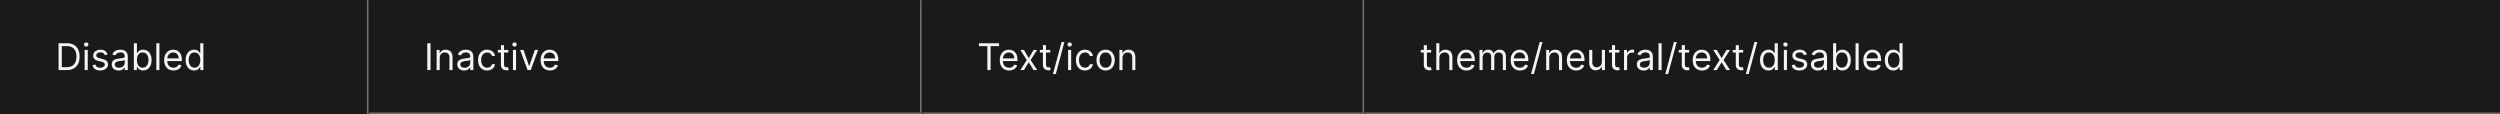 <svg width="1356" height="62" viewBox="0 0 1356 62" fill="none" xmlns="http://www.w3.org/2000/svg">
<rect x="0" y="0" width="1356" height="62" fill="#333333" stroke="none"/>
<mask id="path-1-inside-1_2110_46651" fill="white">
<path d="M0 0H200V62H0V0Z"/>
</mask>
<path d="M0 0H200V62H0V0Z" fill="#1A1A1A"/>
<path d="M199 0V62H201V0H199Z" fill="#707070" mask="url(#path-1-inside-1_2110_46651)"/>
<path d="M36.25 38H31.761V23.454H36.449C37.86 23.454 39.067 23.746 40.071 24.328C41.075 24.906 41.844 25.737 42.379 26.821C42.914 27.901 43.182 29.193 43.182 30.699C43.182 32.214 42.912 33.519 42.372 34.612C41.832 35.701 41.046 36.539 40.014 37.126C38.982 37.709 37.727 38 36.25 38ZM33.523 36.438H36.136C37.339 36.438 38.336 36.206 39.126 35.742C39.917 35.278 40.507 34.617 40.895 33.76C41.283 32.903 41.477 31.883 41.477 30.699C41.477 29.525 41.285 28.514 40.902 27.666C40.519 26.814 39.946 26.16 39.183 25.706C38.421 25.247 37.472 25.017 36.335 25.017H33.523V36.438ZM45.909 38V27.091H47.585V38H45.909ZM46.761 25.273C46.435 25.273 46.153 25.162 45.916 24.939C45.684 24.716 45.568 24.449 45.568 24.136C45.568 23.824 45.684 23.556 45.916 23.334C46.153 23.111 46.435 23 46.761 23C47.088 23 47.367 23.111 47.599 23.334C47.836 23.556 47.955 23.824 47.955 24.136C47.955 24.449 47.836 24.716 47.599 24.939C47.367 25.162 47.088 25.273 46.761 25.273ZM58.383 29.534L56.877 29.96C56.782 29.709 56.642 29.465 56.458 29.229C56.278 28.987 56.032 28.788 55.719 28.632C55.407 28.476 55.007 28.398 54.519 28.398C53.851 28.398 53.295 28.552 52.85 28.859C52.409 29.162 52.189 29.548 52.189 30.017C52.189 30.434 52.341 30.763 52.644 31.004C52.947 31.246 53.42 31.447 54.064 31.608L55.684 32.006C56.659 32.242 57.386 32.605 57.864 33.092C58.342 33.575 58.581 34.198 58.581 34.96C58.581 35.585 58.401 36.144 58.041 36.636C57.686 37.129 57.189 37.517 56.55 37.801C55.911 38.085 55.167 38.227 54.32 38.227C53.207 38.227 52.286 37.986 51.557 37.503C50.828 37.02 50.366 36.314 50.172 35.386L51.763 34.989C51.915 35.576 52.201 36.016 52.623 36.31C53.049 36.603 53.605 36.75 54.291 36.75C55.073 36.75 55.693 36.584 56.152 36.253C56.616 35.917 56.848 35.514 56.848 35.045C56.848 34.667 56.716 34.349 56.451 34.094C56.185 33.833 55.778 33.639 55.229 33.511L53.411 33.085C52.412 32.849 51.678 32.481 51.209 31.984C50.745 31.483 50.513 30.855 50.513 30.102C50.513 29.487 50.686 28.942 51.032 28.469C51.382 27.995 51.858 27.624 52.459 27.354C53.065 27.084 53.752 26.949 54.519 26.949C55.598 26.949 56.446 27.186 57.061 27.659C57.682 28.133 58.122 28.758 58.383 29.534ZM64.315 38.256C63.623 38.256 62.996 38.126 62.432 37.865C61.869 37.6 61.422 37.219 61.09 36.722C60.759 36.22 60.593 35.614 60.593 34.903C60.593 34.278 60.716 33.772 60.962 33.383C61.209 32.99 61.538 32.683 61.95 32.46C62.361 32.238 62.816 32.072 63.313 31.963C63.815 31.849 64.319 31.759 64.826 31.693C65.489 31.608 66.026 31.544 66.438 31.501C66.855 31.454 67.158 31.376 67.347 31.267C67.541 31.158 67.638 30.969 67.638 30.699V30.642C67.638 29.941 67.447 29.397 67.063 29.009C66.684 28.62 66.109 28.426 65.337 28.426C64.537 28.426 63.91 28.601 63.455 28.952C63.001 29.302 62.681 29.676 62.496 30.074L60.906 29.506C61.19 28.843 61.568 28.327 62.042 27.957C62.52 27.583 63.041 27.323 63.604 27.176C64.173 27.025 64.731 26.949 65.281 26.949C65.631 26.949 66.033 26.991 66.488 27.077C66.947 27.157 67.39 27.325 67.816 27.581C68.247 27.837 68.604 28.223 68.888 28.739C69.173 29.255 69.315 29.946 69.315 30.812V38H67.638V36.523H67.553C67.44 36.76 67.25 37.013 66.985 37.283C66.72 37.553 66.367 37.782 65.927 37.972C65.487 38.161 64.949 38.256 64.315 38.256ZM64.57 36.75C65.233 36.75 65.792 36.62 66.246 36.359C66.706 36.099 67.051 35.763 67.283 35.351C67.52 34.939 67.638 34.506 67.638 34.051V32.517C67.567 32.602 67.411 32.68 67.17 32.751C66.933 32.818 66.658 32.877 66.346 32.929C66.038 32.976 65.737 33.019 65.444 33.057C65.155 33.09 64.921 33.118 64.741 33.142C64.305 33.199 63.898 33.291 63.519 33.419C63.145 33.542 62.842 33.729 62.61 33.98C62.383 34.226 62.269 34.562 62.269 34.989C62.269 35.571 62.485 36.011 62.916 36.31C63.351 36.603 63.903 36.75 64.57 36.75ZM72.601 38V23.454H74.277V28.824H74.419C74.543 28.634 74.713 28.393 74.931 28.099C75.153 27.801 75.471 27.536 75.882 27.304C76.299 27.067 76.863 26.949 77.573 26.949C78.491 26.949 79.301 27.178 80.002 27.638C80.703 28.097 81.249 28.748 81.642 29.591C82.035 30.434 82.232 31.428 82.232 32.574C82.232 33.729 82.035 34.731 81.642 35.578C81.249 36.421 80.705 37.074 80.009 37.538C79.313 37.998 78.51 38.227 77.601 38.227C76.9 38.227 76.339 38.111 75.918 37.879C75.497 37.642 75.172 37.375 74.945 37.077C74.718 36.774 74.543 36.523 74.419 36.324H74.221V38H72.601ZM74.249 32.545C74.249 33.369 74.37 34.096 74.611 34.726C74.853 35.351 75.205 35.841 75.669 36.196C76.133 36.546 76.702 36.722 77.374 36.722C78.075 36.722 78.659 36.537 79.128 36.168C79.602 35.794 79.957 35.292 80.194 34.662C80.435 34.028 80.556 33.322 80.556 32.545C80.556 31.778 80.437 31.087 80.201 30.472C79.969 29.851 79.616 29.361 79.142 29.001C78.674 28.637 78.084 28.454 77.374 28.454C76.692 28.454 76.119 28.627 75.655 28.973C75.191 29.314 74.841 29.792 74.604 30.408C74.367 31.018 74.249 31.731 74.249 32.545ZM86.472 23.454V38H84.796V23.454H86.472ZM94.116 38.227C93.065 38.227 92.158 37.995 91.396 37.531C90.638 37.062 90.053 36.409 89.641 35.571C89.234 34.728 89.031 33.748 89.031 32.631C89.031 31.513 89.234 30.528 89.641 29.676C90.053 28.819 90.626 28.151 91.36 27.673C92.099 27.19 92.96 26.949 93.945 26.949C94.513 26.949 95.075 27.044 95.629 27.233C96.183 27.422 96.687 27.73 97.141 28.156C97.596 28.578 97.958 29.136 98.228 29.832C98.498 30.528 98.633 31.385 98.633 32.403V33.114H90.224V31.665H96.928C96.928 31.049 96.805 30.5 96.559 30.017C96.317 29.534 95.972 29.153 95.522 28.874C95.077 28.594 94.551 28.454 93.945 28.454C93.278 28.454 92.7 28.62 92.212 28.952C91.729 29.278 91.358 29.704 91.097 30.23C90.837 30.756 90.707 31.319 90.707 31.921V32.886C90.707 33.71 90.849 34.409 91.133 34.981C91.422 35.55 91.822 35.983 92.333 36.281C92.844 36.575 93.439 36.722 94.116 36.722C94.556 36.722 94.954 36.66 95.309 36.537C95.669 36.409 95.979 36.22 96.239 35.969C96.5 35.713 96.701 35.396 96.843 35.017L98.462 35.472C98.292 36.021 98.005 36.504 97.603 36.92C97.201 37.332 96.703 37.654 96.112 37.886C95.52 38.114 94.854 38.227 94.116 38.227ZM105.302 38.227C104.393 38.227 103.59 37.998 102.894 37.538C102.198 37.074 101.654 36.421 101.261 35.578C100.868 34.731 100.671 33.729 100.671 32.574C100.671 31.428 100.868 30.434 101.261 29.591C101.654 28.748 102.201 28.097 102.901 27.638C103.602 27.178 104.412 26.949 105.33 26.949C106.04 26.949 106.602 27.067 107.013 27.304C107.43 27.536 107.747 27.801 107.965 28.099C108.188 28.393 108.361 28.634 108.484 28.824H108.626V23.454H110.302V38H108.683V36.324H108.484C108.361 36.523 108.185 36.774 107.958 37.077C107.731 37.375 107.406 37.642 106.985 37.879C106.564 38.111 106.003 38.227 105.302 38.227ZM105.529 36.722C106.201 36.722 106.77 36.546 107.234 36.196C107.698 35.841 108.05 35.351 108.292 34.726C108.533 34.096 108.654 33.369 108.654 32.545C108.654 31.731 108.536 31.018 108.299 30.408C108.062 29.792 107.712 29.314 107.248 28.973C106.784 28.627 106.211 28.454 105.529 28.454C104.819 28.454 104.227 28.637 103.754 29.001C103.285 29.361 102.932 29.851 102.695 30.472C102.463 31.087 102.347 31.778 102.347 32.545C102.347 33.322 102.466 34.028 102.702 34.662C102.944 35.292 103.299 35.794 103.768 36.168C104.241 36.537 104.828 36.722 105.529 36.722Z" fill="white" fill-opacity="0.95"/>
<mask id="path-4-inside-2_2110_46651" fill="white">
<path d="M200 0H500V62H200V0Z"/>
</mask>
<path d="M200 0H500V62H200V0Z" fill="#1A1A1A"/>
<path d="M500 62V63H501V62H500ZM499 0V62H501V0H499ZM500 61H200V63H500V61Z" fill="#707070" mask="url(#path-4-inside-2_2110_46651)"/>
<path d="M233.523 23.454V38H231.761V23.454H233.523ZM238.503 31.438V38H236.827V27.091H238.446V28.796H238.588C238.844 28.241 239.232 27.796 239.753 27.46C240.274 27.119 240.946 26.949 241.77 26.949C242.509 26.949 243.155 27.1 243.709 27.403C244.263 27.702 244.694 28.156 245.002 28.767C245.31 29.373 245.463 30.14 245.463 31.068V38H243.787V31.182C243.787 30.325 243.565 29.657 243.12 29.179C242.675 28.696 242.064 28.454 241.287 28.454C240.752 28.454 240.274 28.57 239.853 28.803C239.436 29.035 239.107 29.373 238.865 29.818C238.624 30.263 238.503 30.803 238.503 31.438ZM251.737 38.256C251.045 38.256 250.418 38.126 249.854 37.865C249.291 37.6 248.844 37.219 248.512 36.722C248.181 36.22 248.015 35.614 248.015 34.903C248.015 34.278 248.138 33.772 248.384 33.383C248.63 32.99 248.96 32.683 249.371 32.46C249.783 32.238 250.238 32.072 250.735 31.963C251.237 31.849 251.741 31.759 252.248 31.693C252.911 31.608 253.448 31.544 253.86 31.501C254.277 31.454 254.58 31.376 254.769 31.267C254.963 31.158 255.06 30.969 255.06 30.699V30.642C255.06 29.941 254.869 29.397 254.485 29.009C254.106 28.62 253.531 28.426 252.759 28.426C251.959 28.426 251.332 28.601 250.877 28.952C250.423 29.302 250.103 29.676 249.918 30.074L248.327 29.506C248.612 28.843 248.99 28.327 249.464 27.957C249.942 27.583 250.463 27.323 251.026 27.176C251.594 27.025 252.153 26.949 252.702 26.949C253.053 26.949 253.455 26.991 253.91 27.077C254.369 27.157 254.812 27.325 255.238 27.581C255.669 27.837 256.026 28.223 256.31 28.739C256.594 29.255 256.737 29.946 256.737 30.812V38H255.06V36.523H254.975C254.862 36.76 254.672 37.013 254.407 37.283C254.142 37.553 253.789 37.782 253.349 37.972C252.908 38.161 252.371 38.256 251.737 38.256ZM251.992 36.75C252.655 36.75 253.214 36.62 253.668 36.359C254.128 36.099 254.473 35.763 254.705 35.351C254.942 34.939 255.06 34.506 255.06 34.051V32.517C254.989 32.602 254.833 32.68 254.592 32.751C254.355 32.818 254.08 32.877 253.768 32.929C253.46 32.976 253.159 33.019 252.866 33.057C252.577 33.09 252.343 33.118 252.163 33.142C251.727 33.199 251.32 33.291 250.941 33.419C250.567 33.542 250.264 33.729 250.032 33.98C249.805 34.226 249.691 34.562 249.691 34.989C249.691 35.571 249.906 36.011 250.337 36.31C250.773 36.603 251.325 36.75 251.992 36.75ZM264.228 38.227C263.205 38.227 262.324 37.986 261.586 37.503C260.847 37.02 260.279 36.355 259.881 35.507C259.483 34.66 259.284 33.691 259.284 32.602C259.284 31.494 259.488 30.517 259.895 29.669C260.307 28.817 260.88 28.151 261.614 27.673C262.353 27.19 263.214 26.949 264.199 26.949C264.966 26.949 265.658 27.091 266.273 27.375C266.889 27.659 267.393 28.057 267.786 28.568C268.179 29.079 268.423 29.676 268.517 30.358H266.841C266.713 29.861 266.429 29.421 265.989 29.037C265.553 28.649 264.966 28.454 264.228 28.454C263.574 28.454 263.001 28.625 262.509 28.966C262.021 29.302 261.64 29.778 261.365 30.393C261.096 31.004 260.961 31.722 260.961 32.545C260.961 33.388 261.093 34.122 261.358 34.747C261.628 35.372 262.007 35.858 262.495 36.203C262.987 36.549 263.565 36.722 264.228 36.722C264.663 36.722 265.059 36.646 265.414 36.494C265.769 36.343 266.069 36.125 266.316 35.841C266.562 35.557 266.737 35.216 266.841 34.818H268.517C268.423 35.462 268.188 36.042 267.814 36.558C267.445 37.07 266.955 37.477 266.344 37.78C265.738 38.078 265.033 38.227 264.228 38.227ZM275.712 27.091V28.511H270.059V27.091H275.712ZM271.706 24.477H273.382V34.875C273.382 35.349 273.451 35.704 273.588 35.94C273.73 36.172 273.91 36.329 274.128 36.409C274.351 36.485 274.585 36.523 274.831 36.523C275.016 36.523 275.167 36.513 275.286 36.494C275.404 36.471 275.499 36.452 275.57 36.438L275.911 37.943C275.797 37.986 275.639 38.028 275.435 38.071C275.231 38.118 274.973 38.142 274.661 38.142C274.187 38.142 273.723 38.04 273.269 37.837C272.819 37.633 272.445 37.323 272.147 36.906C271.853 36.49 271.706 35.964 271.706 35.33V24.477ZM278.233 38V27.091H279.909V38H278.233ZM279.086 25.273C278.759 25.273 278.477 25.162 278.24 24.939C278.008 24.716 277.892 24.449 277.892 24.136C277.892 23.824 278.008 23.556 278.24 23.334C278.477 23.111 278.759 23 279.086 23C279.412 23 279.692 23.111 279.924 23.334C280.16 23.556 280.279 23.824 280.279 24.136C280.279 24.449 280.16 24.716 279.924 24.939C279.692 25.162 279.412 25.273 279.086 25.273ZM291.9 27.091L287.866 38H286.161L282.127 27.091H283.945L286.957 35.784H287.07L290.082 27.091H291.9ZM298.295 38.227C297.244 38.227 296.338 37.995 295.575 37.531C294.818 37.062 294.233 36.409 293.821 35.571C293.414 34.728 293.21 33.748 293.21 32.631C293.21 31.513 293.414 30.528 293.821 29.676C294.233 28.819 294.806 28.151 295.54 27.673C296.278 27.19 297.14 26.949 298.125 26.949C298.693 26.949 299.254 27.044 299.808 27.233C300.362 27.422 300.866 27.73 301.321 28.156C301.776 28.578 302.138 29.136 302.408 29.832C302.678 30.528 302.812 31.385 302.812 32.403V33.114H294.403V31.665H301.108C301.108 31.049 300.985 30.5 300.739 30.017C300.497 29.534 300.152 29.153 299.702 28.874C299.257 28.594 298.731 28.454 298.125 28.454C297.457 28.454 296.88 28.62 296.392 28.952C295.909 29.278 295.537 29.704 295.277 30.23C295.017 30.756 294.886 31.319 294.886 31.921V32.886C294.886 33.71 295.028 34.409 295.312 34.981C295.601 35.55 296.001 35.983 296.513 36.281C297.024 36.575 297.618 36.722 298.295 36.722C298.736 36.722 299.134 36.66 299.489 36.537C299.848 36.409 300.159 36.22 300.419 35.969C300.679 35.713 300.881 35.396 301.023 35.017L302.642 35.472C302.472 36.021 302.185 36.504 301.783 36.92C301.38 37.332 300.883 37.654 300.291 37.886C299.699 38.114 299.034 38.227 298.295 38.227Z" fill="white" fill-opacity="0.95"/>
<mask id="path-7-inside-3_2110_46651" fill="white">
<path d="M500 0H740V62H500V0Z"/>
</mask>
<path d="M500 0H740V62H500V0Z" fill="#1A1A1A"/>
<path d="M740 62V63H741V62H740ZM739 0V62H741V0H739ZM740 61H500V63H740V61Z" fill="#707070" mask="url(#path-7-inside-3_2110_46651)"/>
<path d="M530.966 25.017V23.454H541.875V25.017H537.301V38H535.54V25.017H530.966ZM547.358 38.227C546.307 38.227 545.4 37.995 544.638 37.531C543.88 37.062 543.295 36.409 542.884 35.571C542.476 34.728 542.273 33.748 542.273 32.631C542.273 31.513 542.476 30.528 542.884 29.676C543.295 28.819 543.868 28.151 544.602 27.673C545.341 27.19 546.203 26.949 547.188 26.949C547.756 26.949 548.317 27.044 548.871 27.233C549.425 27.422 549.929 27.73 550.384 28.156C550.838 28.578 551.2 29.136 551.47 29.832C551.74 30.528 551.875 31.385 551.875 32.403V33.114H543.466V31.665H550.17C550.17 31.049 550.047 30.5 549.801 30.017C549.56 29.534 549.214 29.153 548.764 28.874C548.319 28.594 547.794 28.454 547.188 28.454C546.52 28.454 545.942 28.62 545.455 28.952C544.972 29.278 544.6 29.704 544.339 30.23C544.079 30.756 543.949 31.319 543.949 31.921V32.886C543.949 33.71 544.091 34.409 544.375 34.981C544.664 35.55 545.064 35.983 545.575 36.281C546.087 36.575 546.681 36.722 547.358 36.722C547.798 36.722 548.196 36.66 548.551 36.537C548.911 36.409 549.221 36.22 549.482 35.969C549.742 35.713 549.943 35.396 550.085 35.017L551.705 35.472C551.534 36.021 551.248 36.504 550.845 36.92C550.443 37.332 549.946 37.654 549.354 37.886C548.762 38.114 548.097 38.227 547.358 38.227ZM555.382 27.091L557.995 31.551L560.609 27.091H562.541L559.018 32.545L562.541 38H560.609L557.995 33.767L555.382 38H553.45L556.916 32.545L553.45 27.091H555.382ZM569.677 27.091V28.511H564.023V27.091H569.677ZM565.671 24.477H567.347V34.875C567.347 35.349 567.416 35.704 567.553 35.94C567.695 36.172 567.875 36.329 568.093 36.409C568.316 36.485 568.55 36.523 568.796 36.523C568.981 36.523 569.132 36.513 569.251 36.494C569.369 36.471 569.464 36.452 569.535 36.438L569.876 37.943C569.762 37.986 569.603 38.028 569.4 38.071C569.196 38.118 568.938 38.142 568.626 38.142C568.152 38.142 567.688 38.04 567.234 37.837C566.784 37.633 566.41 37.323 566.112 36.906C565.818 36.49 565.671 35.964 565.671 35.33V24.477ZM577.34 22.773L572.653 40.188H571.119L575.806 22.773H577.34ZM579.327 38V27.091H581.003V38H579.327ZM580.179 25.273C579.853 25.273 579.571 25.162 579.334 24.939C579.102 24.716 578.986 24.449 578.986 24.136C578.986 23.824 579.102 23.556 579.334 23.334C579.571 23.111 579.853 23 580.179 23C580.506 23 580.785 23.111 581.017 23.334C581.254 23.556 581.373 23.824 581.373 24.136C581.373 24.449 581.254 24.716 581.017 24.939C580.785 25.162 580.506 25.273 580.179 25.273ZM588.505 38.227C587.482 38.227 586.602 37.986 585.863 37.503C585.124 37.02 584.556 36.355 584.158 35.507C583.761 34.66 583.562 33.691 583.562 32.602C583.562 31.494 583.765 30.517 584.173 29.669C584.585 28.817 585.157 28.151 585.891 27.673C586.63 27.19 587.492 26.949 588.477 26.949C589.244 26.949 589.935 27.091 590.55 27.375C591.166 27.659 591.67 28.057 592.063 28.568C592.456 29.079 592.7 29.676 592.795 30.358H591.119C590.991 29.861 590.707 29.421 590.266 29.037C589.831 28.649 589.244 28.454 588.505 28.454C587.852 28.454 587.279 28.625 586.786 28.966C586.299 29.302 585.917 29.778 585.643 30.393C585.373 31.004 585.238 31.722 585.238 32.545C585.238 33.388 585.371 34.122 585.636 34.747C585.906 35.372 586.284 35.858 586.772 36.203C587.264 36.549 587.842 36.722 588.505 36.722C588.941 36.722 589.336 36.646 589.691 36.494C590.046 36.343 590.347 36.125 590.593 35.841C590.839 35.557 591.014 35.216 591.119 34.818H592.795C592.7 35.462 592.466 36.042 592.092 36.558C591.722 37.07 591.232 37.477 590.621 37.78C590.015 38.078 589.31 38.227 588.505 38.227ZM599.677 38.227C598.692 38.227 597.828 37.993 597.085 37.524C596.346 37.055 595.768 36.4 595.352 35.557C594.94 34.714 594.734 33.729 594.734 32.602C594.734 31.466 594.94 30.474 595.352 29.626C595.768 28.779 596.346 28.121 597.085 27.652C597.828 27.183 598.692 26.949 599.677 26.949C600.662 26.949 601.523 27.183 602.262 27.652C603.005 28.121 603.583 28.779 603.995 29.626C604.412 30.474 604.62 31.466 604.62 32.602C604.62 33.729 604.412 34.714 603.995 35.557C603.583 36.4 603.005 37.055 602.262 37.524C601.523 37.993 600.662 38.227 599.677 38.227ZM599.677 36.722C600.425 36.722 601.04 36.53 601.523 36.146C602.006 35.763 602.364 35.258 602.596 34.633C602.828 34.008 602.944 33.331 602.944 32.602C602.944 31.873 602.828 31.194 602.596 30.564C602.364 29.934 602.006 29.425 601.523 29.037C601.04 28.649 600.425 28.454 599.677 28.454C598.929 28.454 598.313 28.649 597.83 29.037C597.347 29.425 596.99 29.934 596.758 30.564C596.526 31.194 596.41 31.873 596.41 32.602C596.41 33.331 596.526 34.008 596.758 34.633C596.99 35.258 597.347 35.763 597.83 36.146C598.313 36.53 598.929 36.722 599.677 36.722ZM608.855 31.438V38H607.179V27.091H608.798V28.796H608.94C609.196 28.241 609.584 27.796 610.105 27.46C610.626 27.119 611.298 26.949 612.122 26.949C612.86 26.949 613.507 27.1 614.061 27.403C614.615 27.702 615.046 28.156 615.353 28.767C615.661 29.373 615.815 30.14 615.815 31.068V38H614.139V31.182C614.139 30.325 613.916 29.657 613.471 29.179C613.026 28.696 612.415 28.454 611.639 28.454C611.104 28.454 610.626 28.57 610.204 28.803C609.788 29.035 609.458 29.373 609.217 29.818C608.975 30.263 608.855 30.803 608.855 31.438Z" fill="white" fill-opacity="0.95"/>
<mask id="path-10-inside-4_2110_46651" fill="white">
<path d="M740 0H1356V62H740V0Z"/>
</mask>
<path d="M740 0H1356V62H740V0Z" fill="#1A1A1A"/>
<path d="M1356 61H740V63H1356V61Z" fill="#707070" mask="url(#path-10-inside-4_2110_46651)"/>
<path d="M776.278 27.091V28.511H770.625V27.091H776.278ZM772.273 24.477H773.949V34.875C773.949 35.349 774.018 35.704 774.155 35.94C774.297 36.172 774.477 36.329 774.695 36.409C774.917 36.485 775.152 36.523 775.398 36.523C775.582 36.523 775.734 36.513 775.852 36.494C775.971 36.471 776.065 36.452 776.136 36.438L776.477 37.943C776.364 37.986 776.205 38.028 776.001 38.071C775.798 38.118 775.54 38.142 775.227 38.142C774.754 38.142 774.29 38.04 773.835 37.837C773.385 37.633 773.011 37.323 772.713 36.906C772.42 36.49 772.273 35.964 772.273 35.33V24.477ZM780.71 31.438V38H779.034V23.454H780.71V28.796H780.852C781.108 28.232 781.491 27.785 782.003 27.453C782.519 27.117 783.205 26.949 784.062 26.949C784.806 26.949 785.457 27.098 786.016 27.396C786.574 27.69 787.008 28.142 787.315 28.753C787.628 29.359 787.784 30.131 787.784 31.068V38H786.108V31.182C786.108 30.315 785.883 29.645 785.433 29.172C784.988 28.694 784.37 28.454 783.58 28.454C783.03 28.454 782.538 28.57 782.102 28.803C781.671 29.035 781.33 29.373 781.08 29.818C780.833 30.263 780.71 30.803 780.71 31.438ZM795.424 38.227C794.373 38.227 793.467 37.995 792.704 37.531C791.947 37.062 791.362 36.409 790.95 35.571C790.543 34.728 790.339 33.748 790.339 32.631C790.339 31.513 790.543 30.528 790.95 29.676C791.362 28.819 791.935 28.151 792.669 27.673C793.407 27.19 794.269 26.949 795.254 26.949C795.822 26.949 796.383 27.044 796.937 27.233C797.491 27.422 797.995 27.73 798.45 28.156C798.904 28.578 799.267 29.136 799.537 29.832C799.806 30.528 799.941 31.385 799.941 32.403V33.114H791.532V31.665H798.237C798.237 31.049 798.114 30.5 797.868 30.017C797.626 29.534 797.28 29.153 796.831 28.874C796.386 28.594 795.86 28.454 795.254 28.454C794.586 28.454 794.009 28.62 793.521 28.952C793.038 29.278 792.666 29.704 792.406 30.23C792.145 30.756 792.015 31.319 792.015 31.921V32.886C792.015 33.71 792.157 34.409 792.441 34.981C792.73 35.55 793.13 35.983 793.642 36.281C794.153 36.575 794.747 36.722 795.424 36.722C795.865 36.722 796.262 36.66 796.618 36.537C796.977 36.409 797.288 36.22 797.548 35.969C797.808 35.713 798.01 35.396 798.152 35.017L799.771 35.472C799.6 36.021 799.314 36.504 798.912 36.92C798.509 37.332 798.012 37.654 797.42 37.886C796.828 38.114 796.163 38.227 795.424 38.227ZM802.491 38V27.091H804.11V28.796H804.252C804.48 28.213 804.847 27.761 805.353 27.439C805.86 27.112 806.468 26.949 807.179 26.949C807.898 26.949 808.497 27.112 808.975 27.439C809.458 27.761 809.835 28.213 810.105 28.796H810.218C810.498 28.232 810.917 27.785 811.475 27.453C812.034 27.117 812.704 26.949 813.485 26.949C814.461 26.949 815.259 27.254 815.879 27.865C816.499 28.471 816.809 29.416 816.809 30.699V38H815.133V30.699C815.133 29.894 814.913 29.319 814.473 28.973C814.032 28.627 813.514 28.454 812.917 28.454C812.15 28.454 811.556 28.687 811.135 29.151C810.713 29.61 810.502 30.192 810.502 30.898V38H808.798V30.528C808.798 29.908 808.597 29.409 808.194 29.03C807.792 28.646 807.273 28.454 806.639 28.454C806.203 28.454 805.796 28.57 805.417 28.803C805.043 29.035 804.74 29.357 804.508 29.768C804.281 30.176 804.167 30.647 804.167 31.182V38H802.491ZM824.448 38.227C823.397 38.227 822.49 37.995 821.728 37.531C820.97 37.062 820.385 36.409 819.973 35.571C819.566 34.728 819.363 33.748 819.363 32.631C819.363 31.513 819.566 30.528 819.973 29.676C820.385 28.819 820.958 28.151 821.692 27.673C822.431 27.19 823.292 26.949 824.277 26.949C824.846 26.949 825.407 27.044 825.961 27.233C826.515 27.422 827.019 27.73 827.473 28.156C827.928 28.578 828.29 29.136 828.56 29.832C828.83 30.528 828.965 31.385 828.965 32.403V33.114H820.556V31.665H827.26C827.26 31.049 827.137 30.5 826.891 30.017C826.65 29.534 826.304 29.153 825.854 28.874C825.409 28.594 824.883 28.454 824.277 28.454C823.61 28.454 823.032 28.62 822.544 28.952C822.061 29.278 821.69 29.704 821.429 30.23C821.169 30.756 821.039 31.319 821.039 31.921V32.886C821.039 33.71 821.181 34.409 821.465 34.981C821.754 35.55 822.154 35.983 822.665 36.281C823.176 36.575 823.771 36.722 824.448 36.722C824.888 36.722 825.286 36.66 825.641 36.537C826.001 36.409 826.311 36.22 826.571 35.969C826.832 35.713 827.033 35.396 827.175 35.017L828.794 35.472C828.624 36.021 828.337 36.504 827.935 36.92C827.533 37.332 827.035 37.654 826.444 37.886C825.852 38.114 825.186 38.227 824.448 38.227ZM836.657 22.773L831.969 40.188H830.435L835.123 22.773H836.657ZM840.32 31.438V38H838.643V27.091H840.263V28.796H840.405C840.661 28.241 841.049 27.796 841.57 27.46C842.09 27.119 842.763 26.949 843.587 26.949C844.325 26.949 844.972 27.1 845.526 27.403C846.08 27.702 846.51 28.156 846.818 28.767C847.126 29.373 847.28 30.14 847.28 31.068V38H845.604V31.182C845.604 30.325 845.381 29.657 844.936 29.179C844.491 28.696 843.88 28.454 843.104 28.454C842.569 28.454 842.09 28.57 841.669 28.803C841.252 29.035 840.923 29.373 840.682 29.818C840.44 30.263 840.32 30.803 840.32 31.438ZM854.917 38.227C853.865 38.227 852.959 37.995 852.196 37.531C851.439 37.062 850.854 36.409 850.442 35.571C850.035 34.728 849.831 33.748 849.831 32.631C849.831 31.513 850.035 30.528 850.442 29.676C850.854 28.819 851.427 28.151 852.161 27.673C852.9 27.19 853.761 26.949 854.746 26.949C855.314 26.949 855.875 27.044 856.429 27.233C856.983 27.422 857.488 27.73 857.942 28.156C858.397 28.578 858.759 29.136 859.029 29.832C859.299 30.528 859.434 31.385 859.434 32.403V33.114H851.025V31.665H857.729C857.729 31.049 857.606 30.5 857.36 30.017C857.118 29.534 856.773 29.153 856.323 28.874C855.878 28.594 855.352 28.454 854.746 28.454C854.078 28.454 853.501 28.62 853.013 28.952C852.53 29.278 852.158 29.704 851.898 30.23C851.638 30.756 851.507 31.319 851.507 31.921V32.886C851.507 33.71 851.65 34.409 851.934 34.981C852.222 35.55 852.623 35.983 853.134 36.281C853.645 36.575 854.239 36.722 854.917 36.722C855.357 36.722 855.755 36.66 856.11 36.537C856.47 36.409 856.78 36.22 857.04 35.969C857.301 35.713 857.502 35.396 857.644 35.017L859.263 35.472C859.093 36.021 858.806 36.504 858.404 36.92C858.001 37.332 857.504 37.654 856.912 37.886C856.32 38.114 855.655 38.227 854.917 38.227ZM868.858 33.54V27.091H870.534V38H868.858V36.153H868.745C868.489 36.707 868.091 37.178 867.551 37.567C867.012 37.95 866.33 38.142 865.506 38.142C864.824 38.142 864.218 37.993 863.688 37.695C863.158 37.392 862.741 36.937 862.438 36.331C862.135 35.72 861.983 34.951 861.983 34.023V27.091H863.659V33.909C863.659 34.705 863.882 35.339 864.327 35.812C864.777 36.286 865.35 36.523 866.046 36.523C866.462 36.523 866.886 36.416 867.317 36.203C867.753 35.99 868.117 35.663 868.411 35.223C868.709 34.783 868.858 34.222 868.858 33.54ZM878.349 27.091V28.511H872.695V27.091H878.349ZM874.343 24.477H876.019V34.875C876.019 35.349 876.088 35.704 876.225 35.94C876.367 36.172 876.547 36.329 876.765 36.409C876.987 36.485 877.222 36.523 877.468 36.523C877.653 36.523 877.804 36.513 877.923 36.494C878.041 36.471 878.136 36.452 878.207 36.438L878.548 37.943C878.434 37.986 878.275 38.028 878.072 38.071C877.868 38.118 877.61 38.142 877.298 38.142C876.824 38.142 876.36 38.04 875.906 37.837C875.456 37.633 875.082 37.323 874.783 36.906C874.49 36.49 874.343 35.964 874.343 35.33V24.477ZM880.87 38V27.091H882.489V28.739H882.603C882.802 28.199 883.162 27.761 883.683 27.425C884.203 27.088 884.79 26.921 885.444 26.921C885.567 26.921 885.721 26.923 885.906 26.928C886.09 26.932 886.23 26.939 886.325 26.949V28.653C886.268 28.639 886.138 28.618 885.934 28.59C885.735 28.556 885.524 28.54 885.302 28.54C884.772 28.54 884.298 28.651 883.881 28.874C883.469 29.091 883.143 29.394 882.901 29.783C882.665 30.166 882.546 30.604 882.546 31.097V38H880.87ZM891.522 38.256C890.83 38.256 890.203 38.126 889.64 37.865C889.076 37.6 888.629 37.219 888.297 36.722C887.966 36.22 887.8 35.614 887.8 34.903C887.8 34.278 887.923 33.772 888.169 33.383C888.416 32.99 888.745 32.683 889.157 32.46C889.569 32.238 890.023 32.072 890.52 31.963C891.022 31.849 891.526 31.759 892.033 31.693C892.696 31.608 893.233 31.544 893.645 31.501C894.062 31.454 894.365 31.376 894.554 31.267C894.748 31.158 894.846 30.969 894.846 30.699V30.642C894.846 29.941 894.654 29.397 894.27 29.009C893.891 28.62 893.316 28.426 892.544 28.426C891.744 28.426 891.117 28.601 890.662 28.952C890.208 29.302 889.888 29.676 889.703 30.074L888.113 29.506C888.397 28.843 888.775 28.327 889.249 27.957C889.727 27.583 890.248 27.323 890.811 27.176C891.38 27.025 891.938 26.949 892.488 26.949C892.838 26.949 893.24 26.991 893.695 27.077C894.154 27.157 894.597 27.325 895.023 27.581C895.454 27.837 895.811 28.223 896.096 28.739C896.38 29.255 896.522 29.946 896.522 30.812V38H894.846V36.523H894.76C894.647 36.76 894.457 37.013 894.192 37.283C893.927 37.553 893.574 37.782 893.134 37.972C892.694 38.161 892.156 38.256 891.522 38.256ZM891.777 36.75C892.44 36.75 892.999 36.62 893.453 36.359C893.913 36.099 894.258 35.763 894.49 35.351C894.727 34.939 894.846 34.506 894.846 34.051V32.517C894.775 32.602 894.618 32.68 894.377 32.751C894.14 32.818 893.865 32.877 893.553 32.929C893.245 32.976 892.944 33.019 892.651 33.057C892.362 33.09 892.128 33.118 891.948 33.142C891.512 33.199 891.105 33.291 890.726 33.419C890.352 33.542 890.049 33.729 889.817 33.98C889.59 34.226 889.476 34.562 889.476 34.989C889.476 35.571 889.692 36.011 890.123 36.31C890.558 36.603 891.11 36.75 891.777 36.75ZM901.257 23.454V38H899.581V23.454H901.257ZM909.469 22.773L904.782 40.188H903.248L907.935 22.773H909.469ZM916.2 27.091V28.511H910.547V27.091H916.2ZM912.195 24.477H913.871V34.875C913.871 35.349 913.939 35.704 914.077 35.94C914.219 36.172 914.399 36.329 914.616 36.409C914.839 36.485 915.073 36.523 915.32 36.523C915.504 36.523 915.656 36.513 915.774 36.494C915.893 36.471 915.987 36.452 916.058 36.438L916.399 37.943C916.286 37.986 916.127 38.028 915.923 38.071C915.72 38.118 915.462 38.142 915.149 38.142C914.676 38.142 914.212 38.04 913.757 37.837C913.307 37.633 912.933 37.323 912.635 36.906C912.341 36.49 912.195 35.964 912.195 35.33V24.477ZM923.178 38.227C922.127 38.227 921.22 37.995 920.458 37.531C919.701 37.062 919.116 36.409 918.704 35.571C918.297 34.728 918.093 33.748 918.093 32.631C918.093 31.513 918.297 30.528 918.704 29.676C919.116 28.819 919.689 28.151 920.423 27.673C921.161 27.19 922.023 26.949 923.008 26.949C923.576 26.949 924.137 27.044 924.691 27.233C925.245 27.422 925.749 27.73 926.204 28.156C926.658 28.578 927.021 29.136 927.29 29.832C927.56 30.528 927.695 31.385 927.695 32.403V33.114H919.286V31.665H925.991C925.991 31.049 925.868 30.5 925.621 30.017C925.38 29.534 925.034 29.153 924.585 28.874C924.139 28.594 923.614 28.454 923.008 28.454C922.34 28.454 921.763 28.62 921.275 28.952C920.792 29.278 920.42 29.704 920.16 30.23C919.899 30.756 919.769 31.319 919.769 31.921V32.886C919.769 33.71 919.911 34.409 920.195 34.981C920.484 35.55 920.884 35.983 921.396 36.281C921.907 36.575 922.501 36.722 923.178 36.722C923.619 36.722 924.016 36.66 924.371 36.537C924.731 36.409 925.041 36.22 925.302 35.969C925.562 35.713 925.763 35.396 925.906 35.017L927.525 35.472C927.354 36.021 927.068 36.504 926.665 36.92C926.263 37.332 925.766 37.654 925.174 37.886C924.582 38.114 923.917 38.227 923.178 38.227ZM931.202 27.091L933.816 31.551L936.429 27.091H938.361L934.838 32.545L938.361 38H936.429L933.816 33.767L931.202 38H929.27L932.736 32.545L929.27 27.091H931.202ZM945.497 27.091V28.511H939.844V27.091H945.497ZM941.491 24.477H943.168V34.875C943.168 35.349 943.236 35.704 943.374 35.94C943.516 36.172 943.696 36.329 943.913 36.409C944.136 36.485 944.37 36.523 944.616 36.523C944.801 36.523 944.953 36.513 945.071 36.494C945.189 36.471 945.284 36.452 945.355 36.438L945.696 37.943C945.582 37.986 945.424 38.028 945.22 38.071C945.017 38.118 944.759 38.142 944.446 38.142C943.973 38.142 943.509 38.04 943.054 37.837C942.604 37.633 942.23 37.323 941.932 36.906C941.638 36.49 941.491 35.964 941.491 35.33V24.477ZM953.161 22.773L948.473 40.188H946.939L951.626 22.773H953.161ZM959.267 38.227C958.358 38.227 957.555 37.998 956.859 37.538C956.163 37.074 955.618 36.421 955.225 35.578C954.833 34.731 954.636 33.729 954.636 32.574C954.636 31.428 954.833 30.434 955.225 29.591C955.618 28.748 956.165 28.097 956.866 27.638C957.567 27.178 958.377 26.949 959.295 26.949C960.005 26.949 960.566 27.067 960.978 27.304C961.395 27.536 961.712 27.801 961.93 28.099C962.153 28.393 962.325 28.634 962.449 28.824H962.591V23.454H964.267V38H962.647V36.324H962.449C962.325 36.523 962.15 36.774 961.923 37.077C961.696 37.375 961.371 37.642 960.95 37.879C960.529 38.111 959.967 38.227 959.267 38.227ZM959.494 36.722C960.166 36.722 960.734 36.546 961.199 36.196C961.663 35.841 962.015 35.351 962.257 34.726C962.498 34.096 962.619 33.369 962.619 32.545C962.619 31.731 962.501 31.018 962.264 30.408C962.027 29.792 961.677 29.314 961.213 28.973C960.749 28.627 960.176 28.454 959.494 28.454C958.784 28.454 958.192 28.637 957.718 29.001C957.25 29.361 956.897 29.851 956.66 30.472C956.428 31.087 956.312 31.778 956.312 32.545C956.312 33.322 956.431 34.028 956.667 34.662C956.909 35.292 957.264 35.794 957.733 36.168C958.206 36.537 958.793 36.722 959.494 36.722ZM967.569 38V27.091H969.245V38H967.569ZM968.422 25.273C968.095 25.273 967.813 25.162 967.576 24.939C967.344 24.716 967.228 24.449 967.228 24.136C967.228 23.824 967.344 23.556 967.576 23.334C967.813 23.111 968.095 23 968.422 23C968.748 23 969.028 23.111 969.26 23.334C969.496 23.556 969.615 23.824 969.615 24.136C969.615 24.449 969.496 24.716 969.26 24.939C969.028 25.162 968.748 25.273 968.422 25.273ZM980.043 29.534L978.537 29.96C978.442 29.709 978.303 29.465 978.118 29.229C977.938 28.987 977.692 28.788 977.379 28.632C977.067 28.476 976.667 28.398 976.179 28.398C975.511 28.398 974.955 28.552 974.51 28.859C974.07 29.162 973.849 29.548 973.849 30.017C973.849 30.434 974.001 30.763 974.304 31.004C974.607 31.246 975.08 31.447 975.724 31.608L977.344 32.006C978.319 32.242 979.046 32.605 979.524 33.092C980.002 33.575 980.241 34.198 980.241 34.96C980.241 35.585 980.062 36.144 979.702 36.636C979.347 37.129 978.849 37.517 978.21 37.801C977.571 38.085 976.828 38.227 975.98 38.227C974.867 38.227 973.946 37.986 973.217 37.503C972.488 37.02 972.027 36.314 971.832 35.386L973.423 34.989C973.575 35.576 973.861 36.016 974.283 36.31C974.709 36.603 975.265 36.75 975.952 36.75C976.733 36.75 977.353 36.584 977.812 36.253C978.277 35.917 978.509 35.514 978.509 35.045C978.509 34.667 978.376 34.349 978.111 34.094C977.846 33.833 977.438 33.639 976.889 33.511L975.071 33.085C974.072 32.849 973.338 32.481 972.869 31.984C972.405 31.483 972.173 30.855 972.173 30.102C972.173 29.487 972.346 28.942 972.692 28.469C973.042 27.995 973.518 27.624 974.119 27.354C974.725 27.084 975.412 26.949 976.179 26.949C977.259 26.949 978.106 27.186 978.722 27.659C979.342 28.133 979.782 28.758 980.043 29.534ZM985.975 38.256C985.283 38.256 984.656 38.126 984.093 37.865C983.529 37.6 983.082 37.219 982.75 36.722C982.419 36.22 982.253 35.614 982.253 34.903C982.253 34.278 982.376 33.772 982.623 33.383C982.869 32.99 983.198 32.683 983.61 32.46C984.022 32.238 984.476 32.072 984.973 31.963C985.475 31.849 985.98 31.759 986.486 31.693C987.149 31.608 987.686 31.544 988.098 31.501C988.515 31.454 988.818 31.376 989.007 31.267C989.202 31.158 989.299 30.969 989.299 30.699V30.642C989.299 29.941 989.107 29.397 988.723 29.009C988.345 28.62 987.769 28.426 986.998 28.426C986.197 28.426 985.57 28.601 985.115 28.952C984.661 29.302 984.341 29.676 984.157 30.074L982.566 29.506C982.85 28.843 983.229 28.327 983.702 27.957C984.18 27.583 984.701 27.323 985.265 27.176C985.833 27.025 986.391 26.949 986.941 26.949C987.291 26.949 987.694 26.991 988.148 27.077C988.607 27.157 989.05 27.325 989.476 27.581C989.907 27.837 990.265 28.223 990.549 28.739C990.833 29.255 990.975 29.946 990.975 30.812V38H989.299V36.523H989.213C989.1 36.76 988.91 37.013 988.645 37.283C988.38 37.553 988.027 37.782 987.587 37.972C987.147 38.161 986.609 38.256 985.975 38.256ZM986.23 36.75C986.893 36.75 987.452 36.62 987.907 36.359C988.366 36.099 988.712 35.763 988.944 35.351C989.18 34.939 989.299 34.506 989.299 34.051V32.517C989.228 32.602 989.071 32.68 988.83 32.751C988.593 32.818 988.319 32.877 988.006 32.929C987.698 32.976 987.398 33.019 987.104 33.057C986.815 33.09 986.581 33.118 986.401 33.142C985.965 33.199 985.558 33.291 985.179 33.419C984.805 33.542 984.502 33.729 984.27 33.98C984.043 34.226 983.929 34.562 983.929 34.989C983.929 35.571 984.145 36.011 984.576 36.31C985.011 36.603 985.563 36.75 986.23 36.75ZM994.261 38V23.454H995.938V28.824H996.08C996.203 28.634 996.373 28.393 996.591 28.099C996.813 27.801 997.131 27.536 997.543 27.304C997.959 27.067 998.523 26.949 999.233 26.949C1000.15 26.949 1000.96 27.178 1001.66 27.638C1002.36 28.097 1002.91 28.748 1003.3 29.591C1003.7 30.434 1003.89 31.428 1003.89 32.574C1003.89 33.729 1003.7 34.731 1003.3 35.578C1002.91 36.421 1002.37 37.074 1001.67 37.538C1000.97 37.998 1000.17 38.227 999.261 38.227C998.561 38.227 998 38.111 997.578 37.879C997.157 37.642 996.832 37.375 996.605 37.077C996.378 36.774 996.203 36.523 996.08 36.324H995.881V38H994.261ZM995.909 32.545C995.909 33.369 996.03 34.096 996.271 34.726C996.513 35.351 996.866 35.841 997.33 36.196C997.794 36.546 998.362 36.722 999.034 36.722C999.735 36.722 1000.32 36.537 1000.79 36.168C1001.26 35.794 1001.62 35.292 1001.85 34.662C1002.1 34.028 1002.22 33.322 1002.22 32.545C1002.22 31.778 1002.1 31.087 1001.86 30.472C1001.63 29.851 1001.28 29.361 1000.8 29.001C1000.33 28.637 999.744 28.454 999.034 28.454C998.352 28.454 997.779 28.627 997.315 28.973C996.851 29.314 996.501 29.792 996.264 30.408C996.027 31.018 995.909 31.731 995.909 32.545ZM1008.13 23.454V38H1006.46V23.454H1008.13ZM1015.78 38.227C1014.72 38.227 1013.82 37.995 1013.06 37.531C1012.3 37.062 1011.71 36.409 1011.3 35.571C1010.89 34.728 1010.69 33.748 1010.69 32.631C1010.69 31.513 1010.89 30.528 1011.3 29.676C1011.71 28.819 1012.29 28.151 1013.02 27.673C1013.76 27.19 1014.62 26.949 1015.61 26.949C1016.17 26.949 1016.73 27.044 1017.29 27.233C1017.84 27.422 1018.35 27.73 1018.8 28.156C1019.26 28.578 1019.62 29.136 1019.89 29.832C1020.16 30.528 1020.29 31.385 1020.29 32.403V33.114H1011.88V31.665H1018.59C1018.59 31.049 1018.47 30.5 1018.22 30.017C1017.98 29.534 1017.63 29.153 1017.18 28.874C1016.74 28.594 1016.21 28.454 1015.61 28.454C1014.94 28.454 1014.36 28.62 1013.87 28.952C1013.39 29.278 1013.02 29.704 1012.76 30.23C1012.5 30.756 1012.37 31.319 1012.37 31.921V32.886C1012.37 33.71 1012.51 34.409 1012.79 34.981C1013.08 35.55 1013.48 35.983 1013.99 36.281C1014.5 36.575 1015.1 36.722 1015.78 36.722C1016.22 36.722 1016.61 36.66 1016.97 36.537C1017.33 36.409 1017.64 36.22 1017.9 35.969C1018.16 35.713 1018.36 35.396 1018.5 35.017L1020.12 35.472C1019.95 36.021 1019.67 36.504 1019.26 36.92C1018.86 37.332 1018.36 37.654 1017.77 37.886C1017.18 38.114 1016.51 38.227 1015.78 38.227ZM1026.96 38.227C1026.05 38.227 1025.25 37.998 1024.55 37.538C1023.86 37.074 1023.31 36.421 1022.92 35.578C1022.53 34.731 1022.33 33.729 1022.33 32.574C1022.33 31.428 1022.53 30.434 1022.92 29.591C1023.31 28.748 1023.86 28.097 1024.56 27.638C1025.26 27.178 1026.07 26.949 1026.99 26.949C1027.7 26.949 1028.26 27.067 1028.67 27.304C1029.09 27.536 1029.41 27.801 1029.63 28.099C1029.85 28.393 1030.02 28.634 1030.14 28.824H1030.29V23.454H1031.96V38H1030.34V36.324H1030.14C1030.02 36.523 1029.85 36.774 1029.62 37.077C1029.39 37.375 1029.07 37.642 1028.65 37.879C1028.22 38.111 1027.66 38.227 1026.96 38.227ZM1027.19 36.722C1027.86 36.722 1028.43 36.546 1028.89 36.196C1029.36 35.841 1029.71 35.351 1029.95 34.726C1030.19 34.096 1030.31 33.369 1030.31 32.545C1030.31 31.731 1030.2 31.018 1029.96 30.408C1029.72 29.792 1029.37 29.314 1028.91 28.973C1028.44 28.627 1027.87 28.454 1027.19 28.454C1026.48 28.454 1025.89 28.637 1025.41 29.001C1024.94 29.361 1024.59 29.851 1024.36 30.472C1024.12 31.087 1024.01 31.778 1024.01 32.545C1024.01 33.322 1024.13 34.028 1024.36 34.662C1024.6 35.292 1024.96 35.794 1025.43 36.168C1025.9 36.537 1026.49 36.722 1027.19 36.722Z" fill="white" fill-opacity="0.95"/>
</svg>
